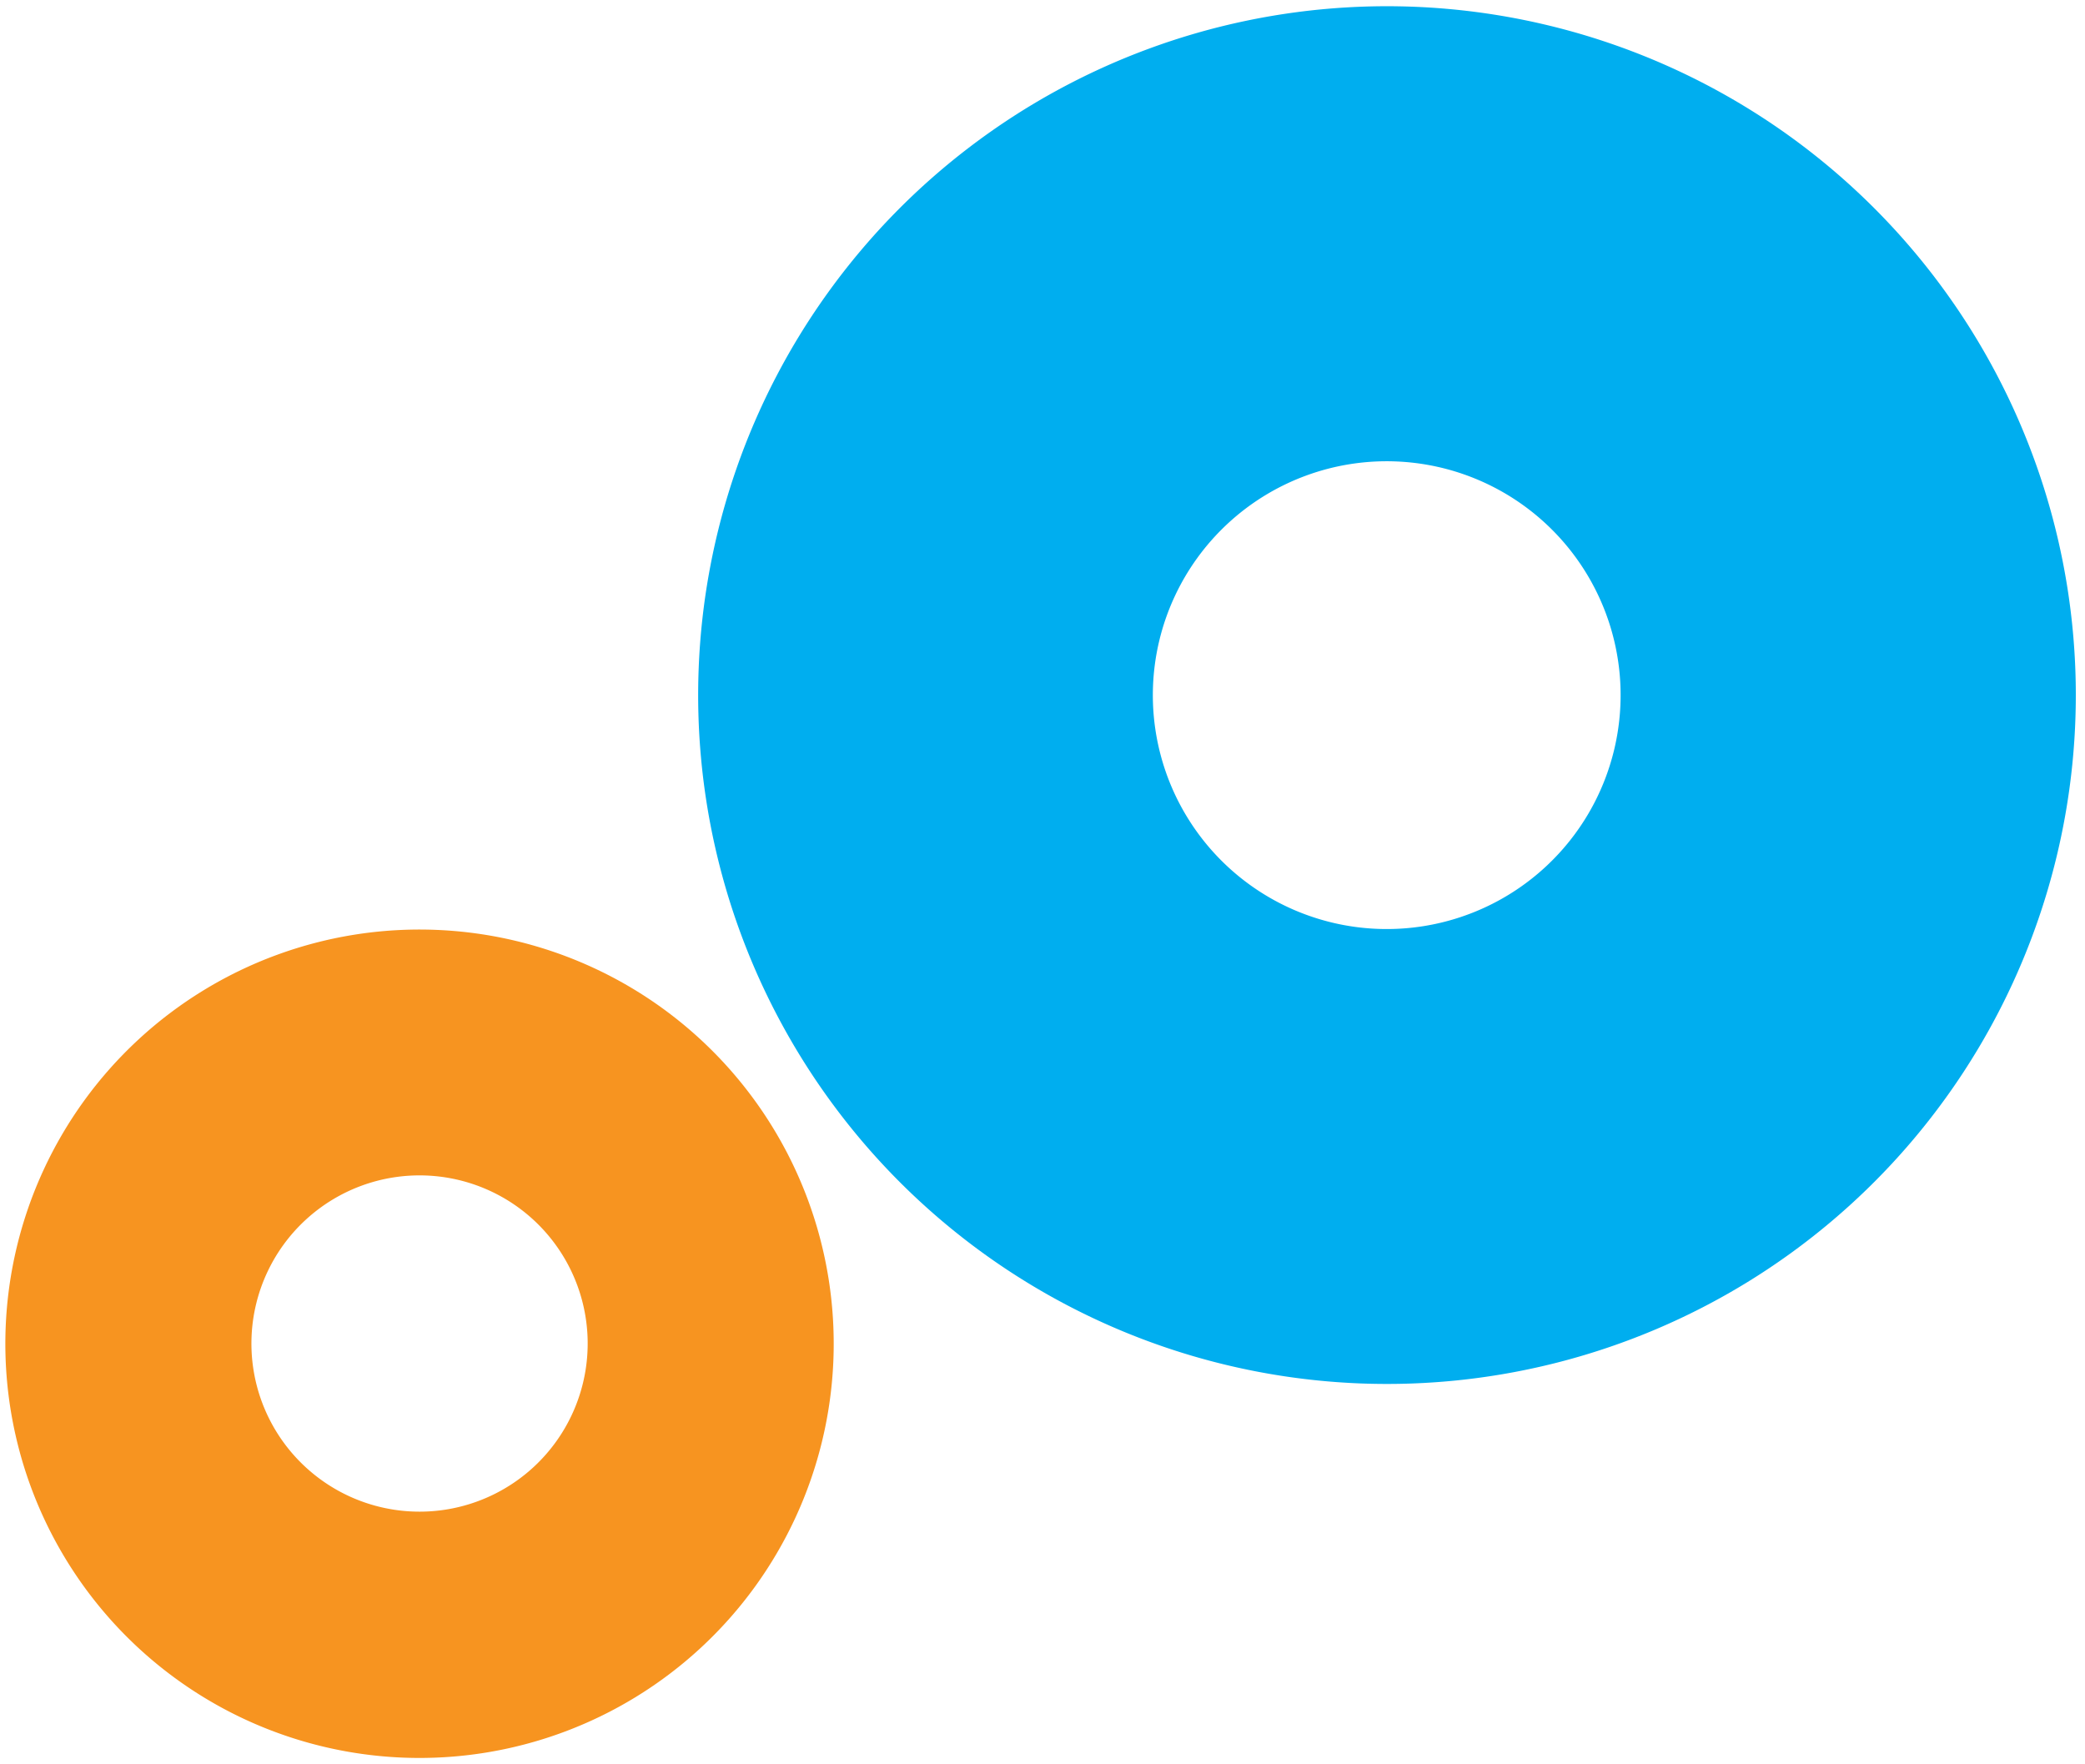 <svg width="377" height="319" xmlns="http://www.w3.org/2000/svg" data-name="Layer 1">

 <title>logo</title>
 <g>
  <title>Layer 1</title>
  <path id="svg_1" fill="#f79420" d="m72.915,317.79a74.89,74.89 0 1 0 -71.89,-77.78a74.89,74.89 0 0 0 71.89,77.78zm4.14,-105.25a30.4,30.4 0 1 1 -31.57,29.18a30.4,30.4 0 0 1 31.57,-29.18z" class="cls-4"/>
  <path id="svg_2" fill="#00aeef" d="m245.885,250.13a124.55,124.55 0 1 0 -119.55,-129.35a124.54,124.54 0 0 0 119.55,129.35zm6.52,-166.7a42.29,42.29 0 1 1 -43.92,40.59a42.29,42.29 0 0 1 43.92,-40.59z" class="cls-3"/>
 </g>
</svg>